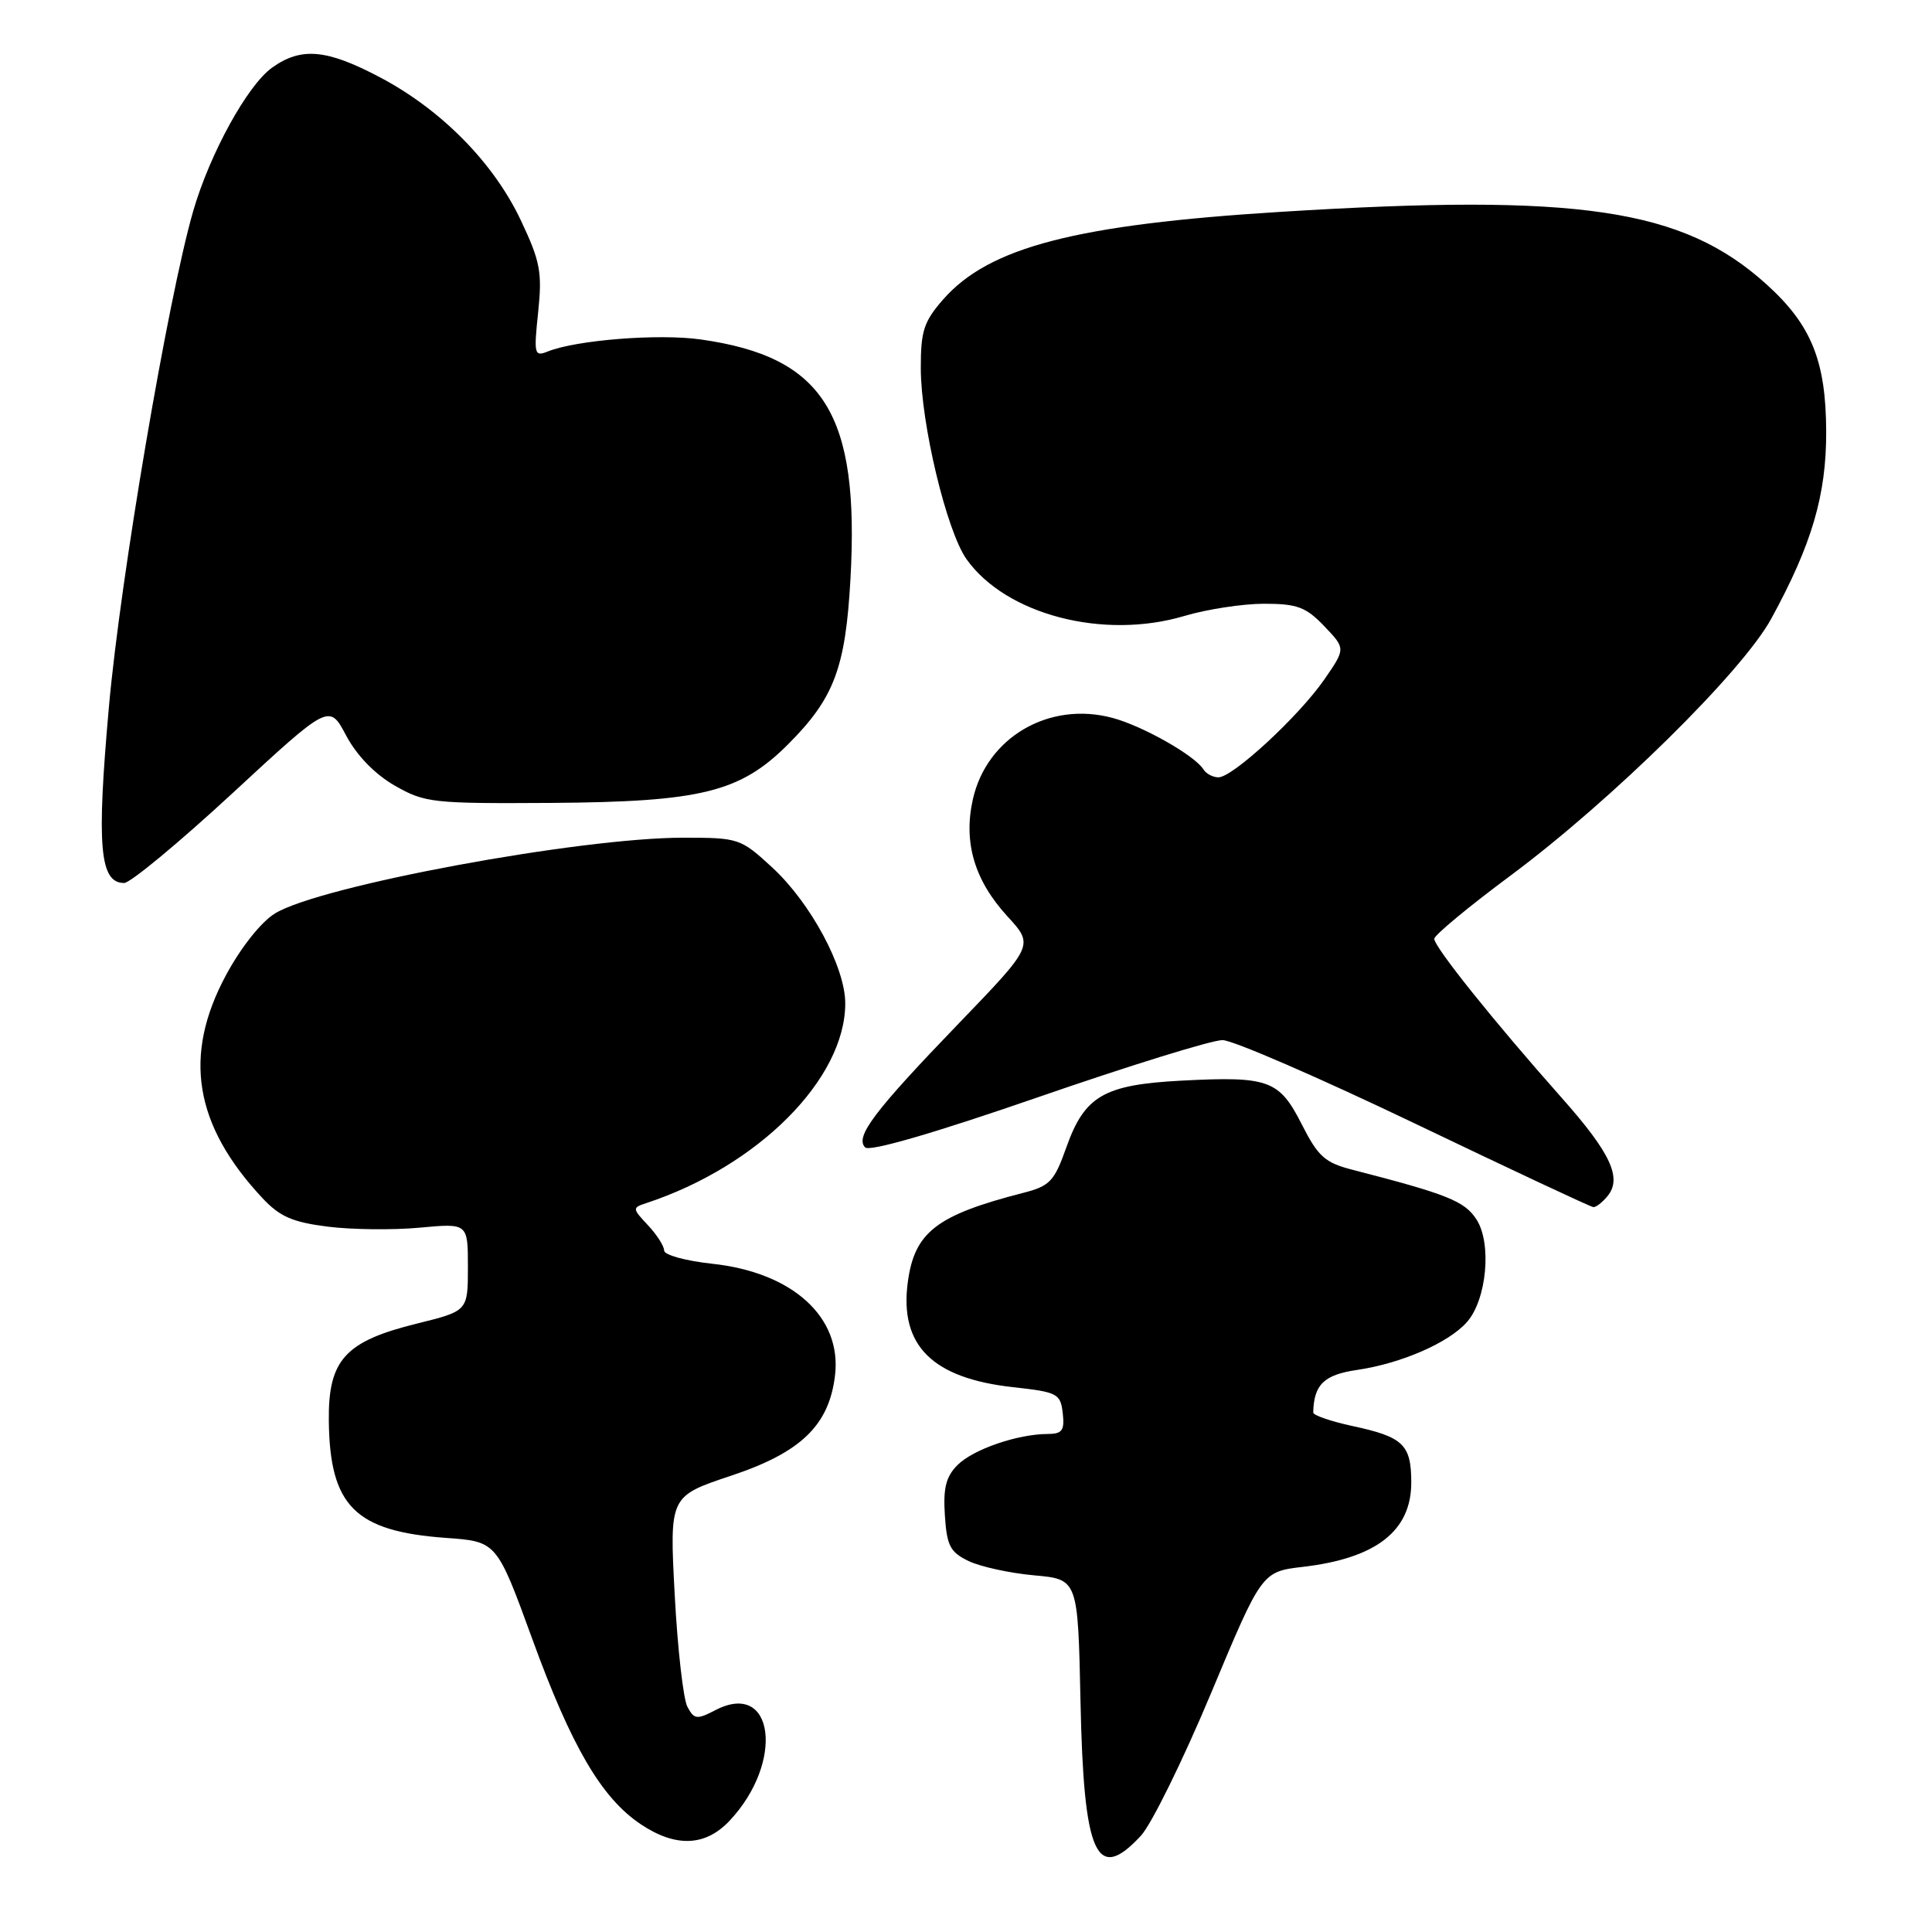 <?xml version="1.0" encoding="UTF-8" standalone="no"?>
<!DOCTYPE svg PUBLIC "-//W3C//DTD SVG 1.1//EN" "http://www.w3.org/Graphics/SVG/1.1/DTD/svg11.dtd" >
<svg xmlns="http://www.w3.org/2000/svg" xmlns:xlink="http://www.w3.org/1999/xlink" version="1.1" viewBox="0 0 256 256">
 <g >
 <path fill="currentColor"
d=" M 151.17 243.25 C 152.57 241.74 156.75 233.24 160.46 224.38 C 167.20 208.25 167.20 208.25 172.70 207.61 C 182.36 206.47 187.00 202.85 187.00 196.45 C 187.00 191.41 185.95 190.40 179.18 188.95 C 176.33 188.33 174.01 187.53 174.01 187.17 C 174.09 183.46 175.43 182.16 179.84 181.52 C 185.67 180.66 191.93 177.94 194.37 175.19 C 197.01 172.21 197.70 164.71 195.62 161.55 C 194.05 159.15 191.75 158.23 179.25 155.01 C 175.56 154.07 174.66 153.26 172.49 148.98 C 169.50 143.09 168.12 142.59 156.55 143.19 C 146.27 143.73 143.72 145.21 141.30 152.02 C 139.69 156.56 139.12 157.16 135.51 158.08 C 124.08 161.02 121.18 163.27 120.29 169.88 C 119.16 178.28 123.52 182.63 134.26 183.81 C 140.13 184.46 140.52 184.66 140.82 187.25 C 141.08 189.55 140.75 190.00 138.82 190.01 C 134.84 190.02 128.96 192.04 126.88 194.12 C 125.35 195.65 124.96 197.18 125.20 200.79 C 125.46 204.83 125.90 205.67 128.35 206.85 C 129.92 207.60 133.82 208.45 137.02 208.74 C 142.83 209.26 142.83 209.26 143.17 225.38 C 143.59 245.88 145.27 249.62 151.17 243.25 Z  M 96.68 241.25 C 103.97 233.49 102.59 222.58 94.82 226.59 C 92.34 227.88 91.98 227.84 91.08 226.15 C 90.54 225.13 89.78 218.44 89.40 211.28 C 88.71 198.26 88.71 198.26 96.87 195.54 C 106.12 192.46 109.84 188.88 110.64 182.29 C 111.59 174.55 105.04 168.59 94.34 167.45 C 90.85 167.07 88.00 166.29 88.00 165.70 C 88.00 165.11 87.03 163.60 85.85 162.34 C 83.78 160.14 83.77 160.03 85.60 159.43 C 100.46 154.54 112.00 142.97 112.00 132.95 C 112.00 128.16 107.42 119.65 102.34 114.96 C 98.13 111.08 97.90 111.00 90.52 111.00 C 76.76 111.00 42.34 117.39 36.43 121.04 C 34.58 122.18 31.90 125.57 29.93 129.24 C 24.22 139.87 25.73 149.07 34.76 158.74 C 37.07 161.21 38.75 161.95 43.45 162.54 C 46.65 162.94 52.13 163.00 55.63 162.67 C 62.00 162.08 62.00 162.08 62.00 167.89 C 62.00 173.71 62.00 173.71 55.25 175.38 C 45.71 177.73 43.48 180.19 43.57 188.27 C 43.70 199.57 47.05 202.91 59.10 203.78 C 65.82 204.26 65.82 204.26 70.54 217.20 C 75.72 231.43 79.71 238.25 84.90 241.72 C 89.53 244.82 93.47 244.67 96.68 241.25 Z  M 212.99 158.51 C 214.98 156.11 213.44 152.79 206.90 145.43 C 197.96 135.36 189.99 125.41 190.05 124.39 C 190.07 123.90 194.63 120.12 200.18 116.00 C 213.58 106.03 230.86 89.01 234.69 82.00 C 240.08 72.14 242.00 65.61 241.98 57.21 C 241.95 47.80 240.02 43.04 234.03 37.64 C 222.95 27.64 209.27 25.61 169.71 28.07 C 142.57 29.76 131.07 32.74 124.99 39.66 C 122.41 42.60 122.00 43.86 122.01 48.78 C 122.02 56.14 125.43 70.39 128.08 74.11 C 133.31 81.45 146.21 84.81 156.93 81.62 C 159.92 80.73 164.67 80.00 167.49 80.00 C 171.88 80.00 173.04 80.43 175.47 82.97 C 178.31 85.94 178.31 85.94 175.47 90.05 C 172.09 94.92 163.35 103.00 161.45 103.00 C 160.72 103.00 159.83 102.53 159.47 101.96 C 158.33 100.11 151.39 96.18 147.39 95.12 C 139.01 92.88 130.75 97.70 128.91 105.91 C 127.63 111.61 129.11 116.64 133.48 121.41 C 137.01 125.26 137.01 125.26 127.05 135.60 C 115.81 147.26 113.25 150.65 114.64 152.04 C 115.23 152.63 123.81 150.14 137.54 145.39 C 149.62 141.21 160.62 137.80 162.00 137.82 C 163.38 137.84 174.85 142.82 187.50 148.88 C 200.15 154.94 210.78 159.93 211.13 159.95 C 211.47 159.98 212.31 159.33 212.99 158.51 Z  M 30.79 105.12 C 43.63 93.24 43.63 93.24 45.87 97.47 C 47.28 100.12 49.68 102.59 52.31 104.10 C 56.30 106.38 57.30 106.49 73.08 106.39 C 92.92 106.25 98.09 104.97 104.43 98.62 C 110.52 92.52 112.03 88.53 112.69 76.73 C 113.91 54.83 109.20 47.29 92.85 44.98 C 87.28 44.19 76.39 45.05 72.59 46.57 C 70.80 47.29 70.72 46.96 71.31 41.35 C 71.86 36.07 71.59 34.63 69.00 29.17 C 65.41 21.57 58.49 14.54 50.36 10.25 C 43.29 6.51 39.92 6.21 36.07 8.95 C 32.79 11.28 27.79 20.39 25.59 28.00 C 22.24 39.64 15.94 76.68 14.43 93.69 C 12.78 112.15 13.20 117.00 16.45 117.00 C 17.27 117.00 23.72 111.65 30.79 105.12 Z "/>
</g>
</svg>
